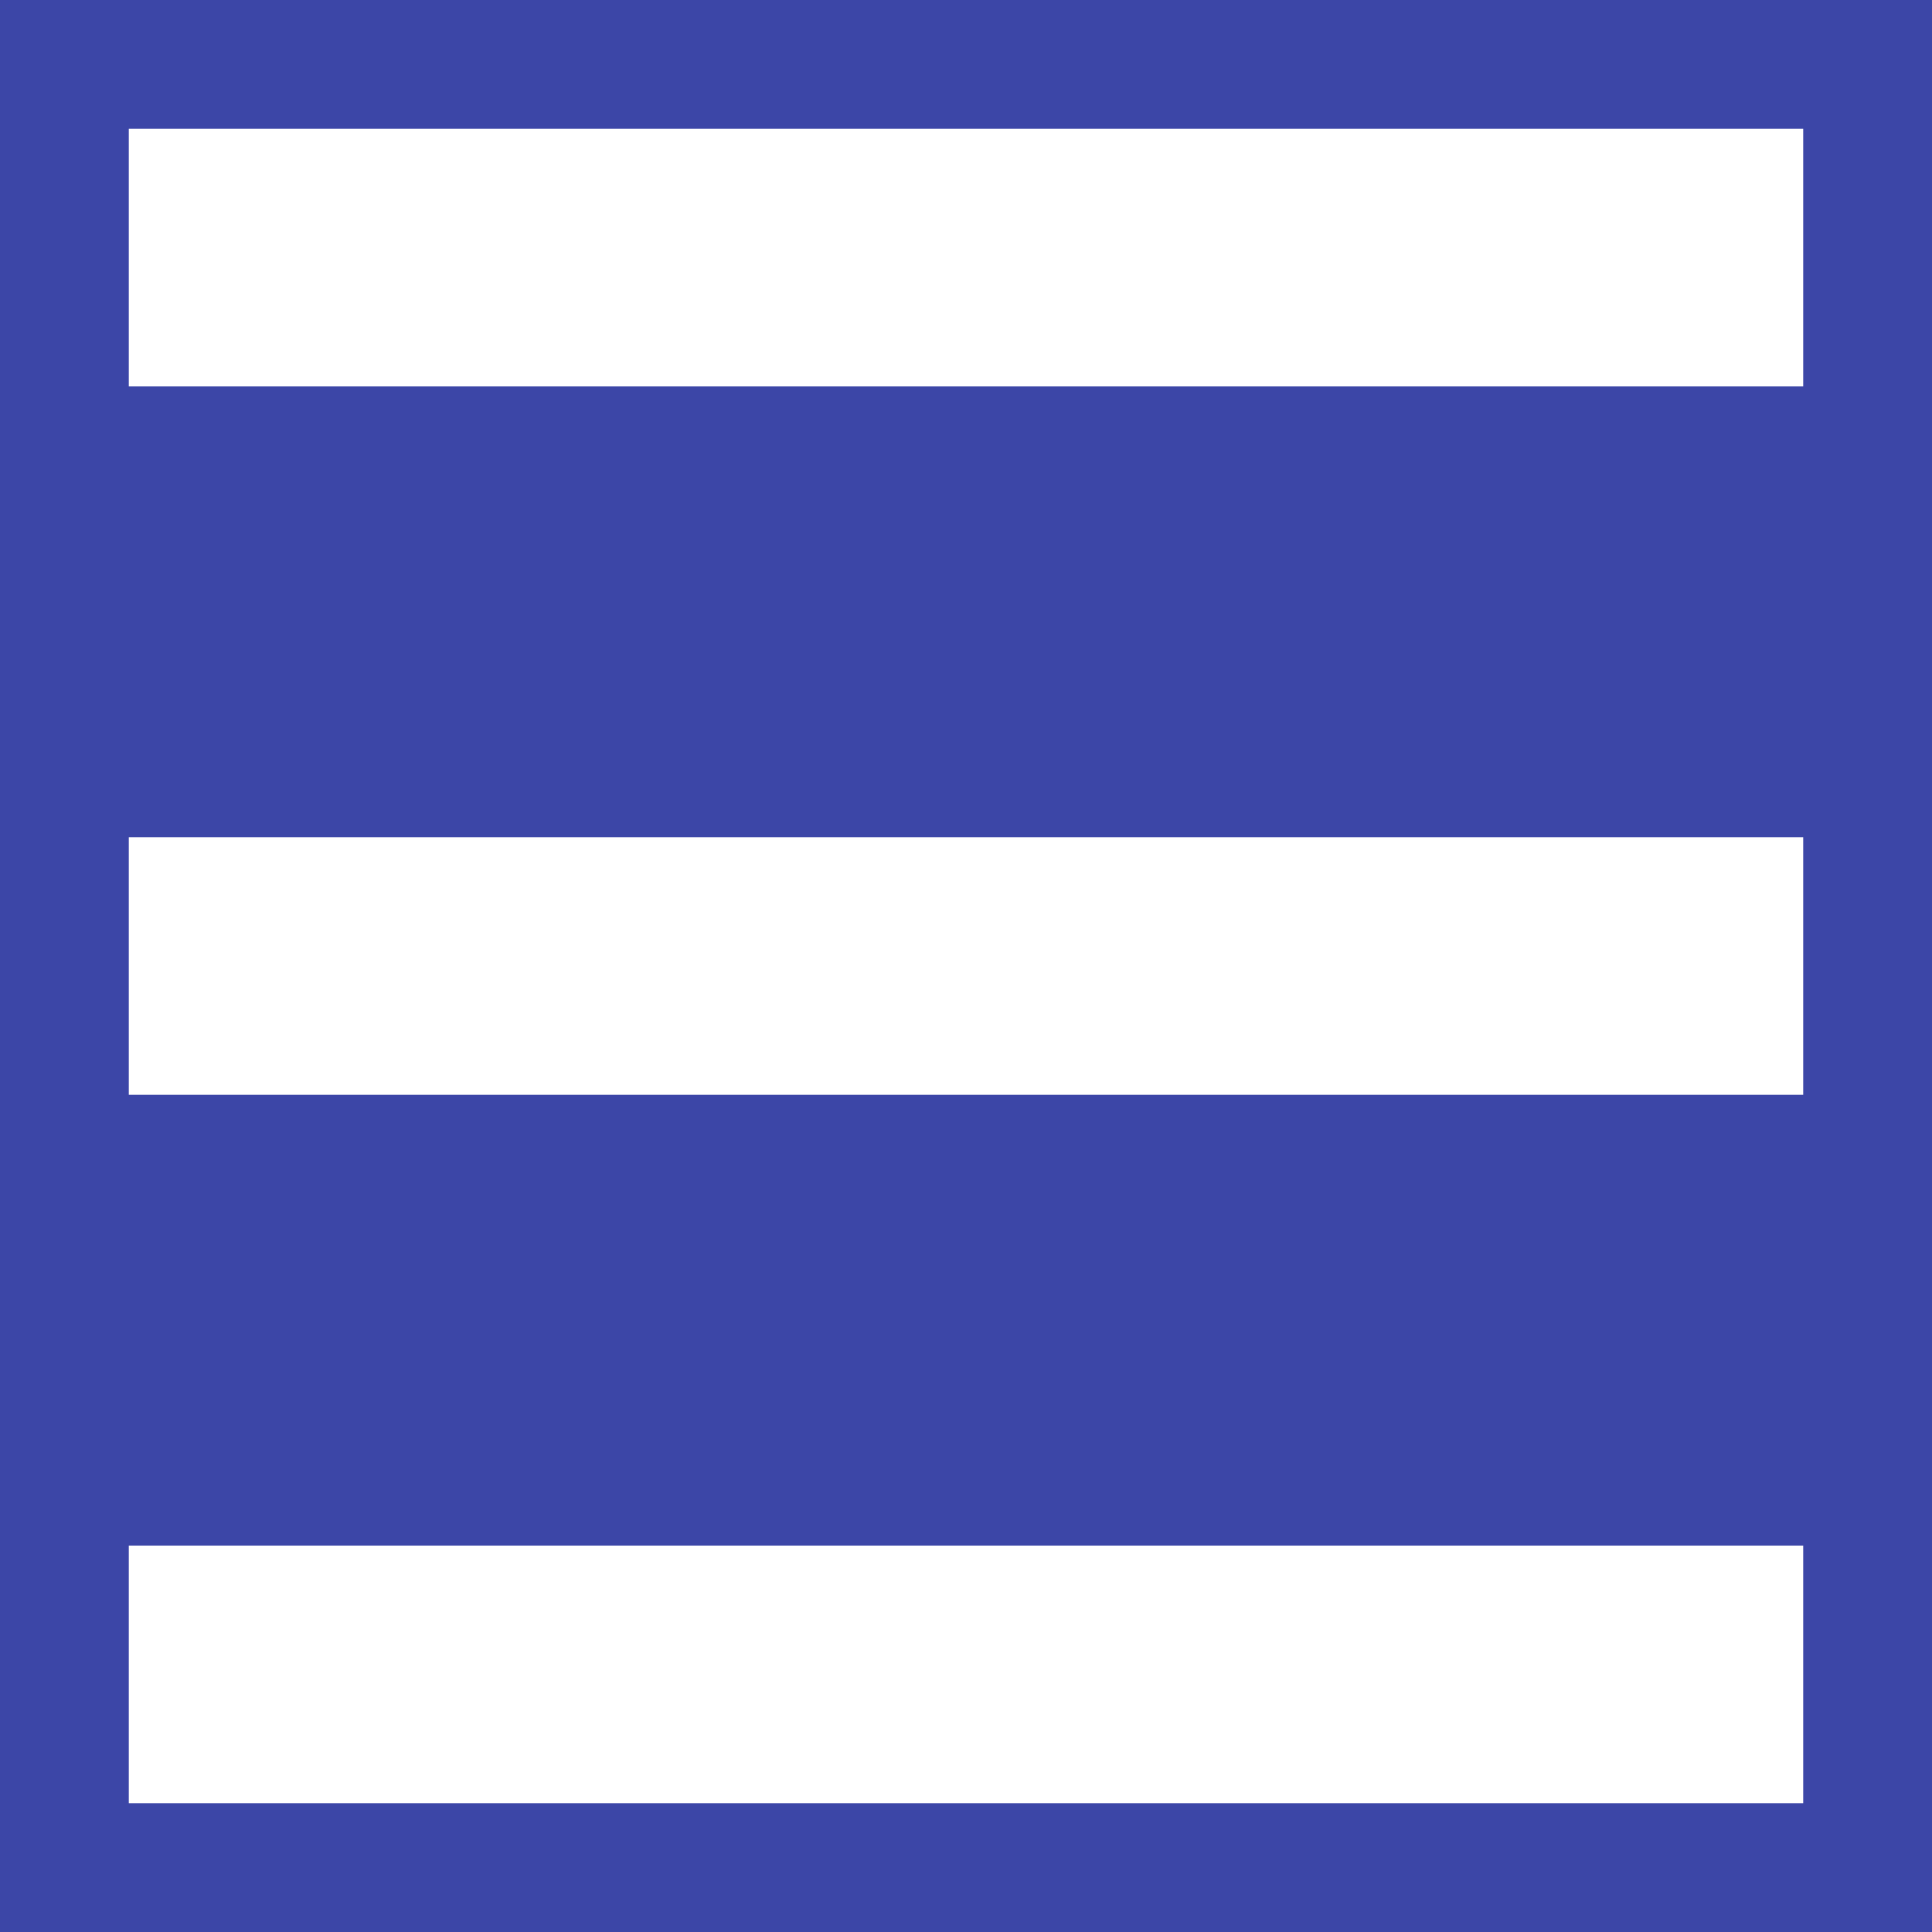 <svg width="30" height="30" viewBox="0 0 30 30" fill="none" xmlns="http://www.w3.org/2000/svg">
<rect width="30" height="30" fill="#3C46A7"/>
<rect x="2" y="2" width="26" height="4" fill="white"/>
<rect x="2" y="13" width="26" height="4" fill="white"/>
<rect x="2" y="24" width="26" height="4" fill="white"/>
</svg>
